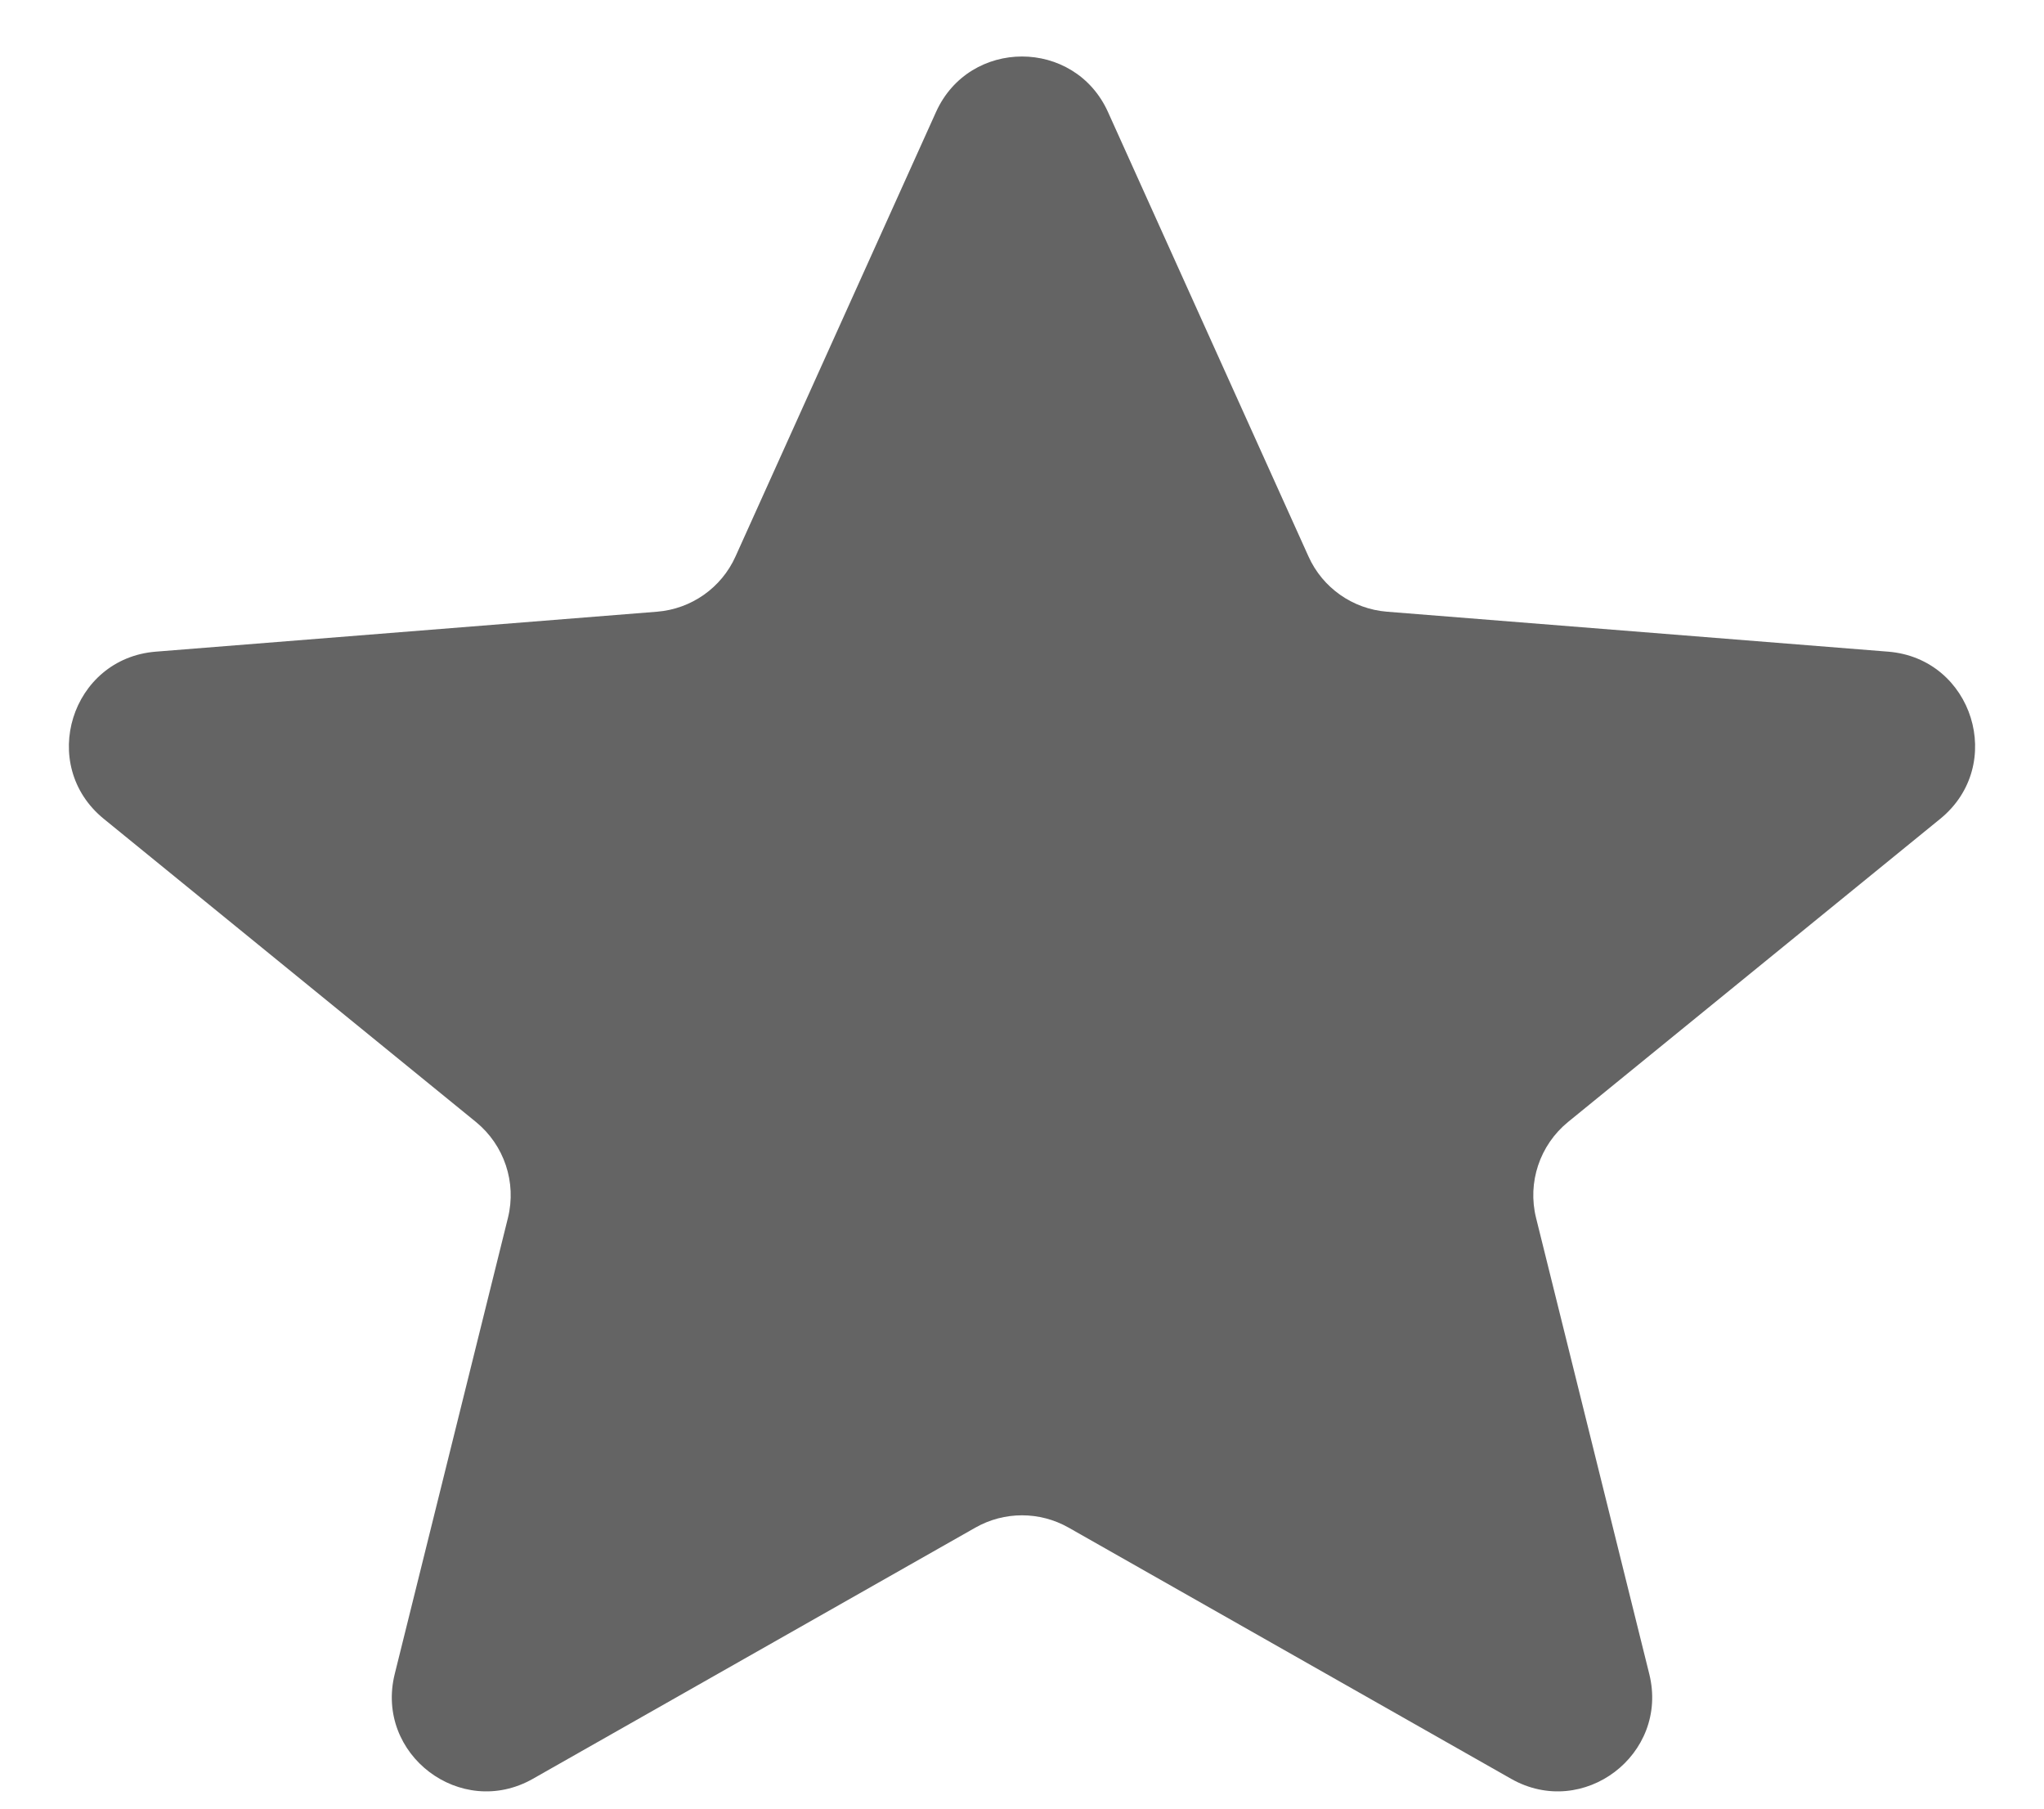 <svg width="26" height="23" viewBox="0 0 26 23" fill="none" xmlns="http://www.w3.org/2000/svg">
<path d="M12.408 19.426C12.775 19.218 13.225 19.218 13.592 19.426L19.222 22.621C20.139 23.141 21.233 22.311 20.979 21.288L19.539 15.488C19.427 15.037 19.586 14.562 19.946 14.268L24.68 10.413C25.519 9.73 25.096 8.373 24.017 8.287L17.642 7.779C17.206 7.744 16.823 7.475 16.644 7.076L14.094 1.425C13.669 0.483 12.331 0.483 11.906 1.425L9.356 7.076C9.177 7.475 8.794 7.744 8.358 7.779L1.982 8.287C0.904 8.373 0.481 9.73 1.32 10.413L6.054 14.268C6.414 14.562 6.573 15.037 6.461 15.488L5.021 21.288C4.767 22.311 5.861 23.141 6.778 22.621L12.408 19.426Z" fill="#646464"/>
</svg>
